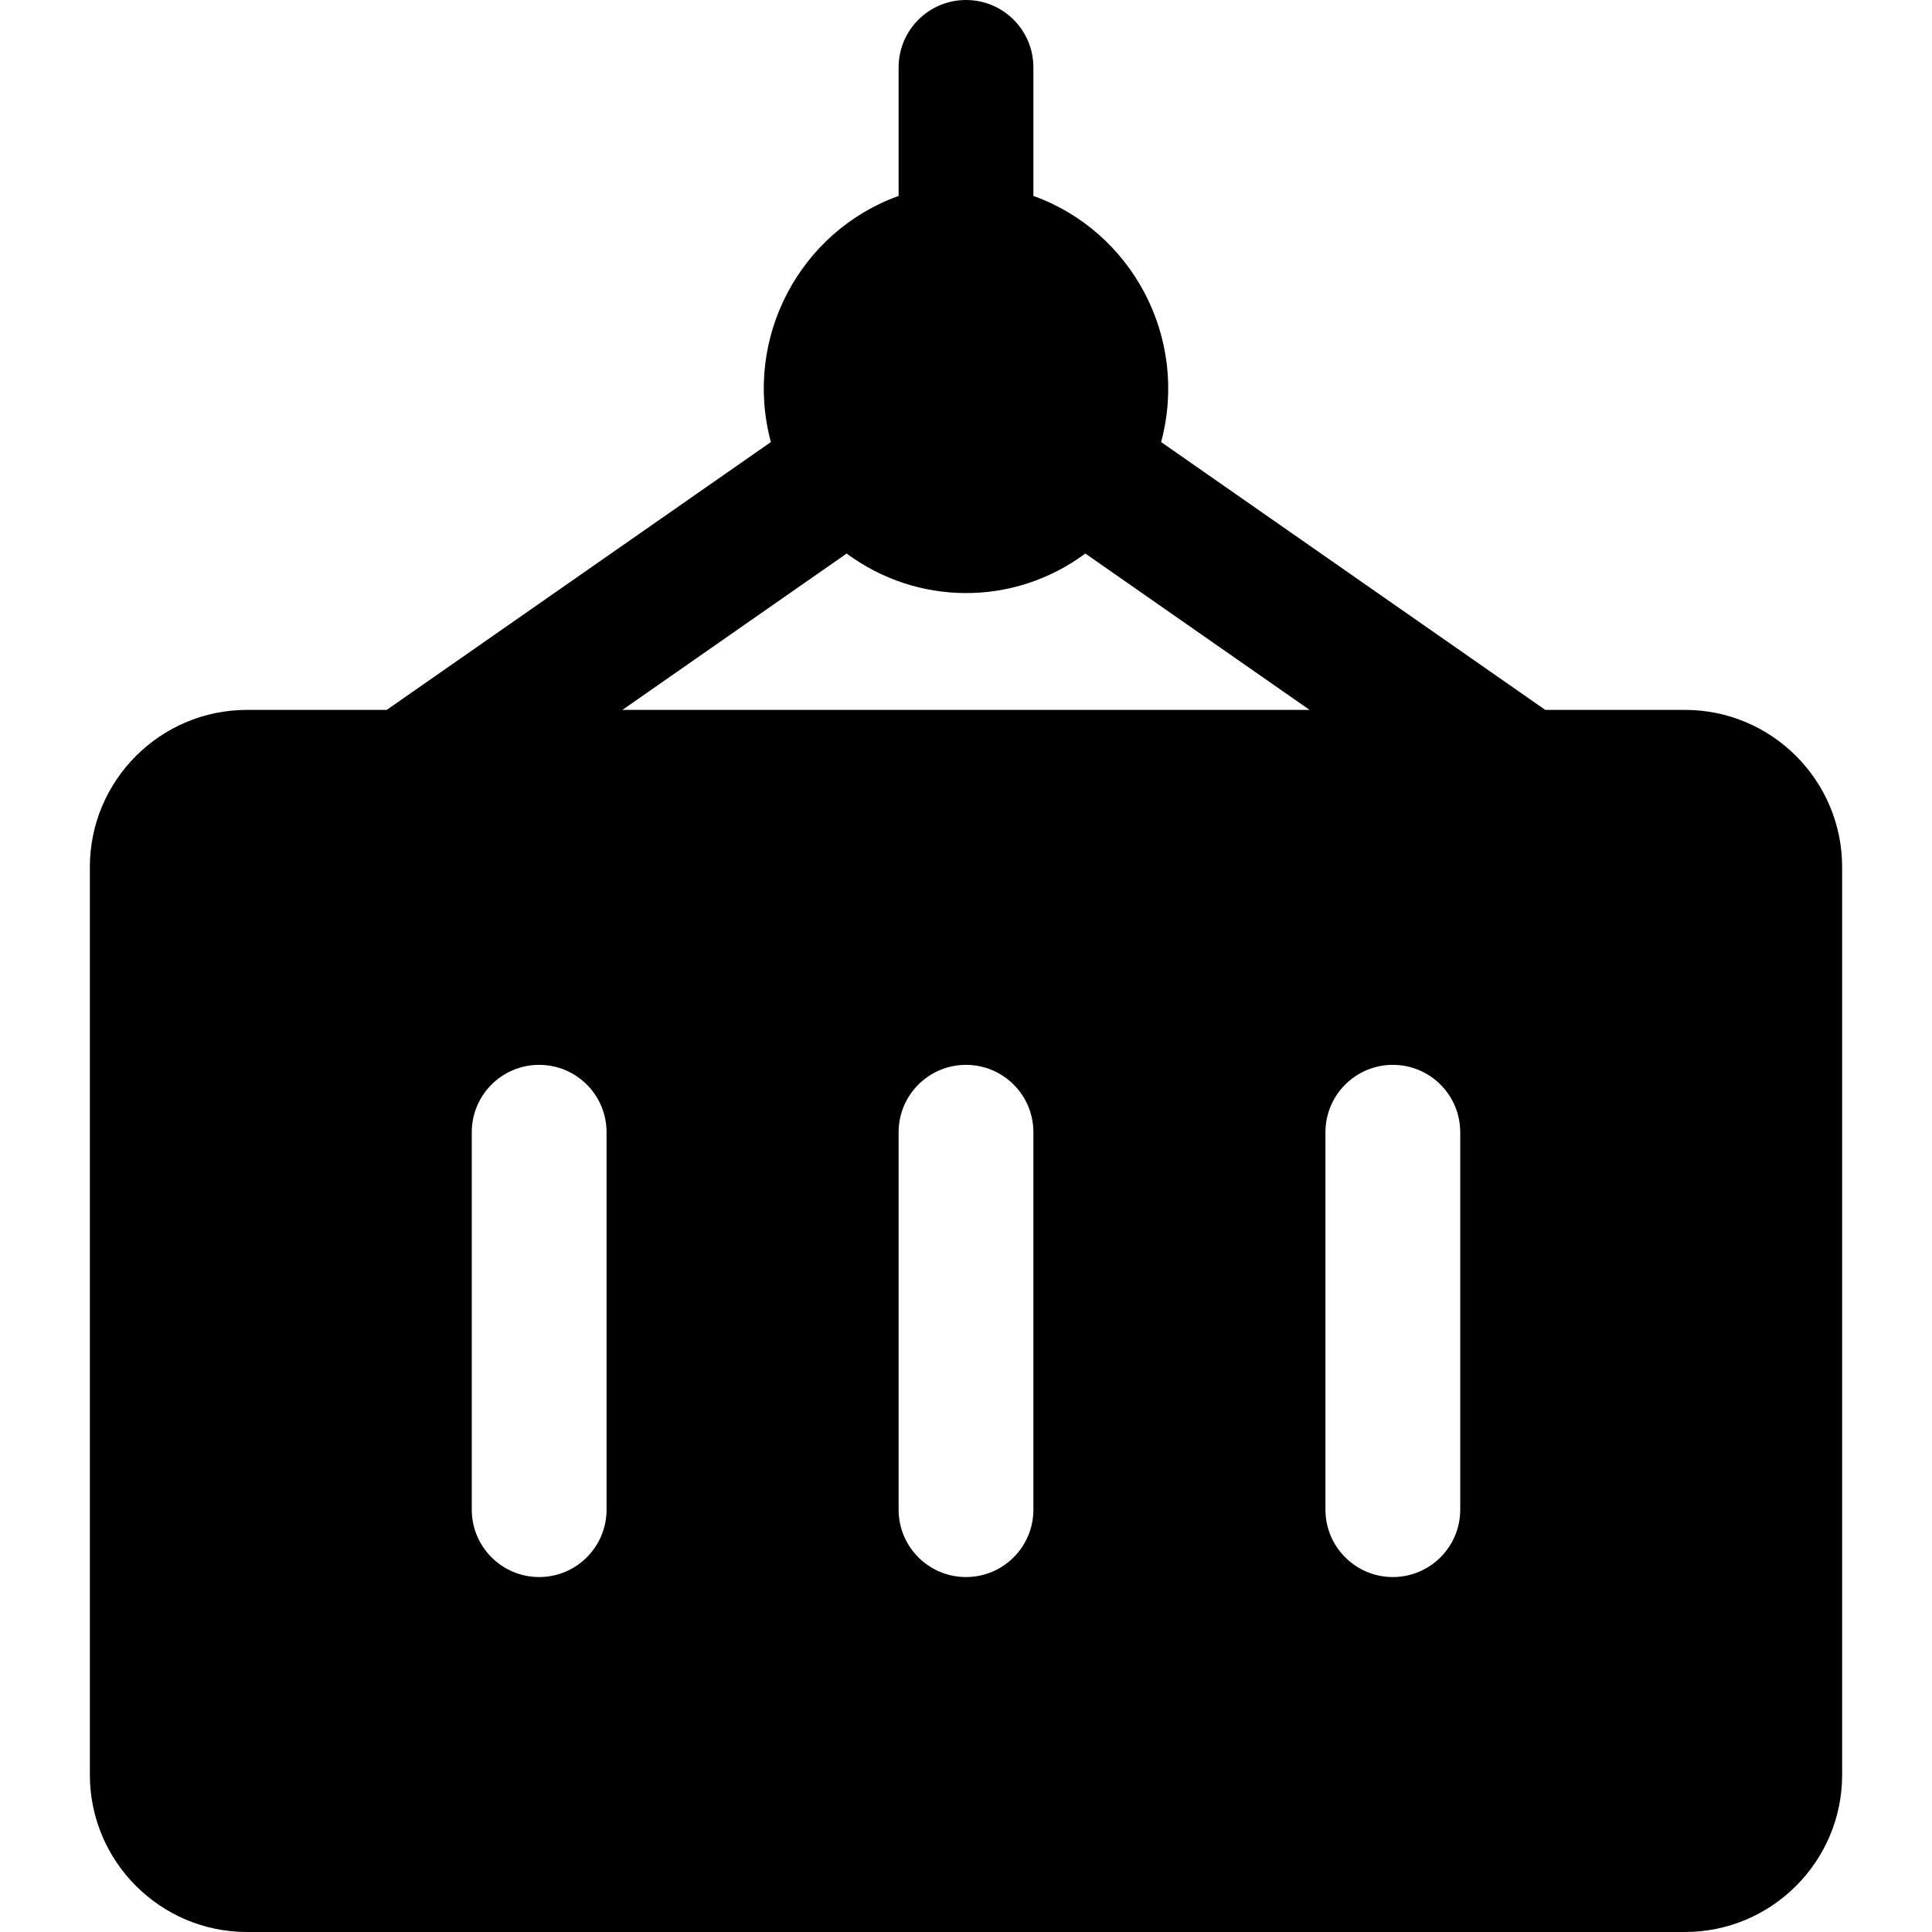 <?xml version="1.0" encoding="iso-8859-1"?>
<!-- Generator: Adobe Illustrator 19.0.0, SVG Export Plug-In . SVG Version: 6.00 Build 0)  -->
<svg version="1.1" id="Layer_1" xmlns="http://www.w3.org/2000/svg" xmlns:xlink="http://www.w3.org/1999/xlink" x="0px" y="0px"
	 viewBox="0 0 512 512" style="enable-background:new 0 0 512 512;" xml:space="preserve">
<g>
	<g>
		<path d="M446.537,188.13h-37.026l-101.798-70.979c7.453-27.802-7.912-55.925-33.853-65.226V17.86C273.86,7.997,265.864,0,256,0
			c-9.864,0-17.86,7.997-17.86,17.86v34.065c-25.961,9.309-41.301,37.449-33.853,65.228L102.489,188.13H65.463
			c-22.966,0-41.649,18.683-41.649,41.649v240.57c0,22.967,18.683,41.651,41.649,41.651h381.072
			c22.967,0,41.651-18.683,41.651-41.649V229.78C488.186,206.813,469.503,188.13,446.537,188.13z M160.744,400.074
			c0,9.864-7.997,17.86-17.86,17.86c-9.864,0-17.86-7.997-17.86-17.86V300.056c0-9.864,7.997-17.86,17.86-17.86
			c9.864,0,17.86,7.997,17.86,17.86V400.074z M273.86,400.074c0,9.864-7.997,17.86-17.86,17.86c-9.864,0-17.86-7.997-17.86-17.86
			V300.056c0-9.864,7.997-17.86,17.86-17.86c9.864,0,17.86,7.997,17.86,17.86V400.074z M164.945,188.13l59.43-41.438
			c18.602,13.801,44.186,14.144,63.25,0l59.43,41.438H164.945z M386.977,400.074c0,9.864-7.997,17.86-17.86,17.86
			c-9.864,0-17.86-7.997-17.86-17.86V300.056c0-9.864,7.997-17.86,17.86-17.86c9.864,0,17.86,7.997,17.86,17.86V400.074z"/>
	</g>
</g>
<g>
</g>
<g>
</g>
<g>
</g>
<g>
</g>
<g>
</g>
<g>
</g>
<g>
</g>
<g>
</g>
<g>
</g>
<g>
</g>
<g>
</g>
<g>
</g>
<g>
</g>
<g>
</g>
<g>
</g>
</svg>
